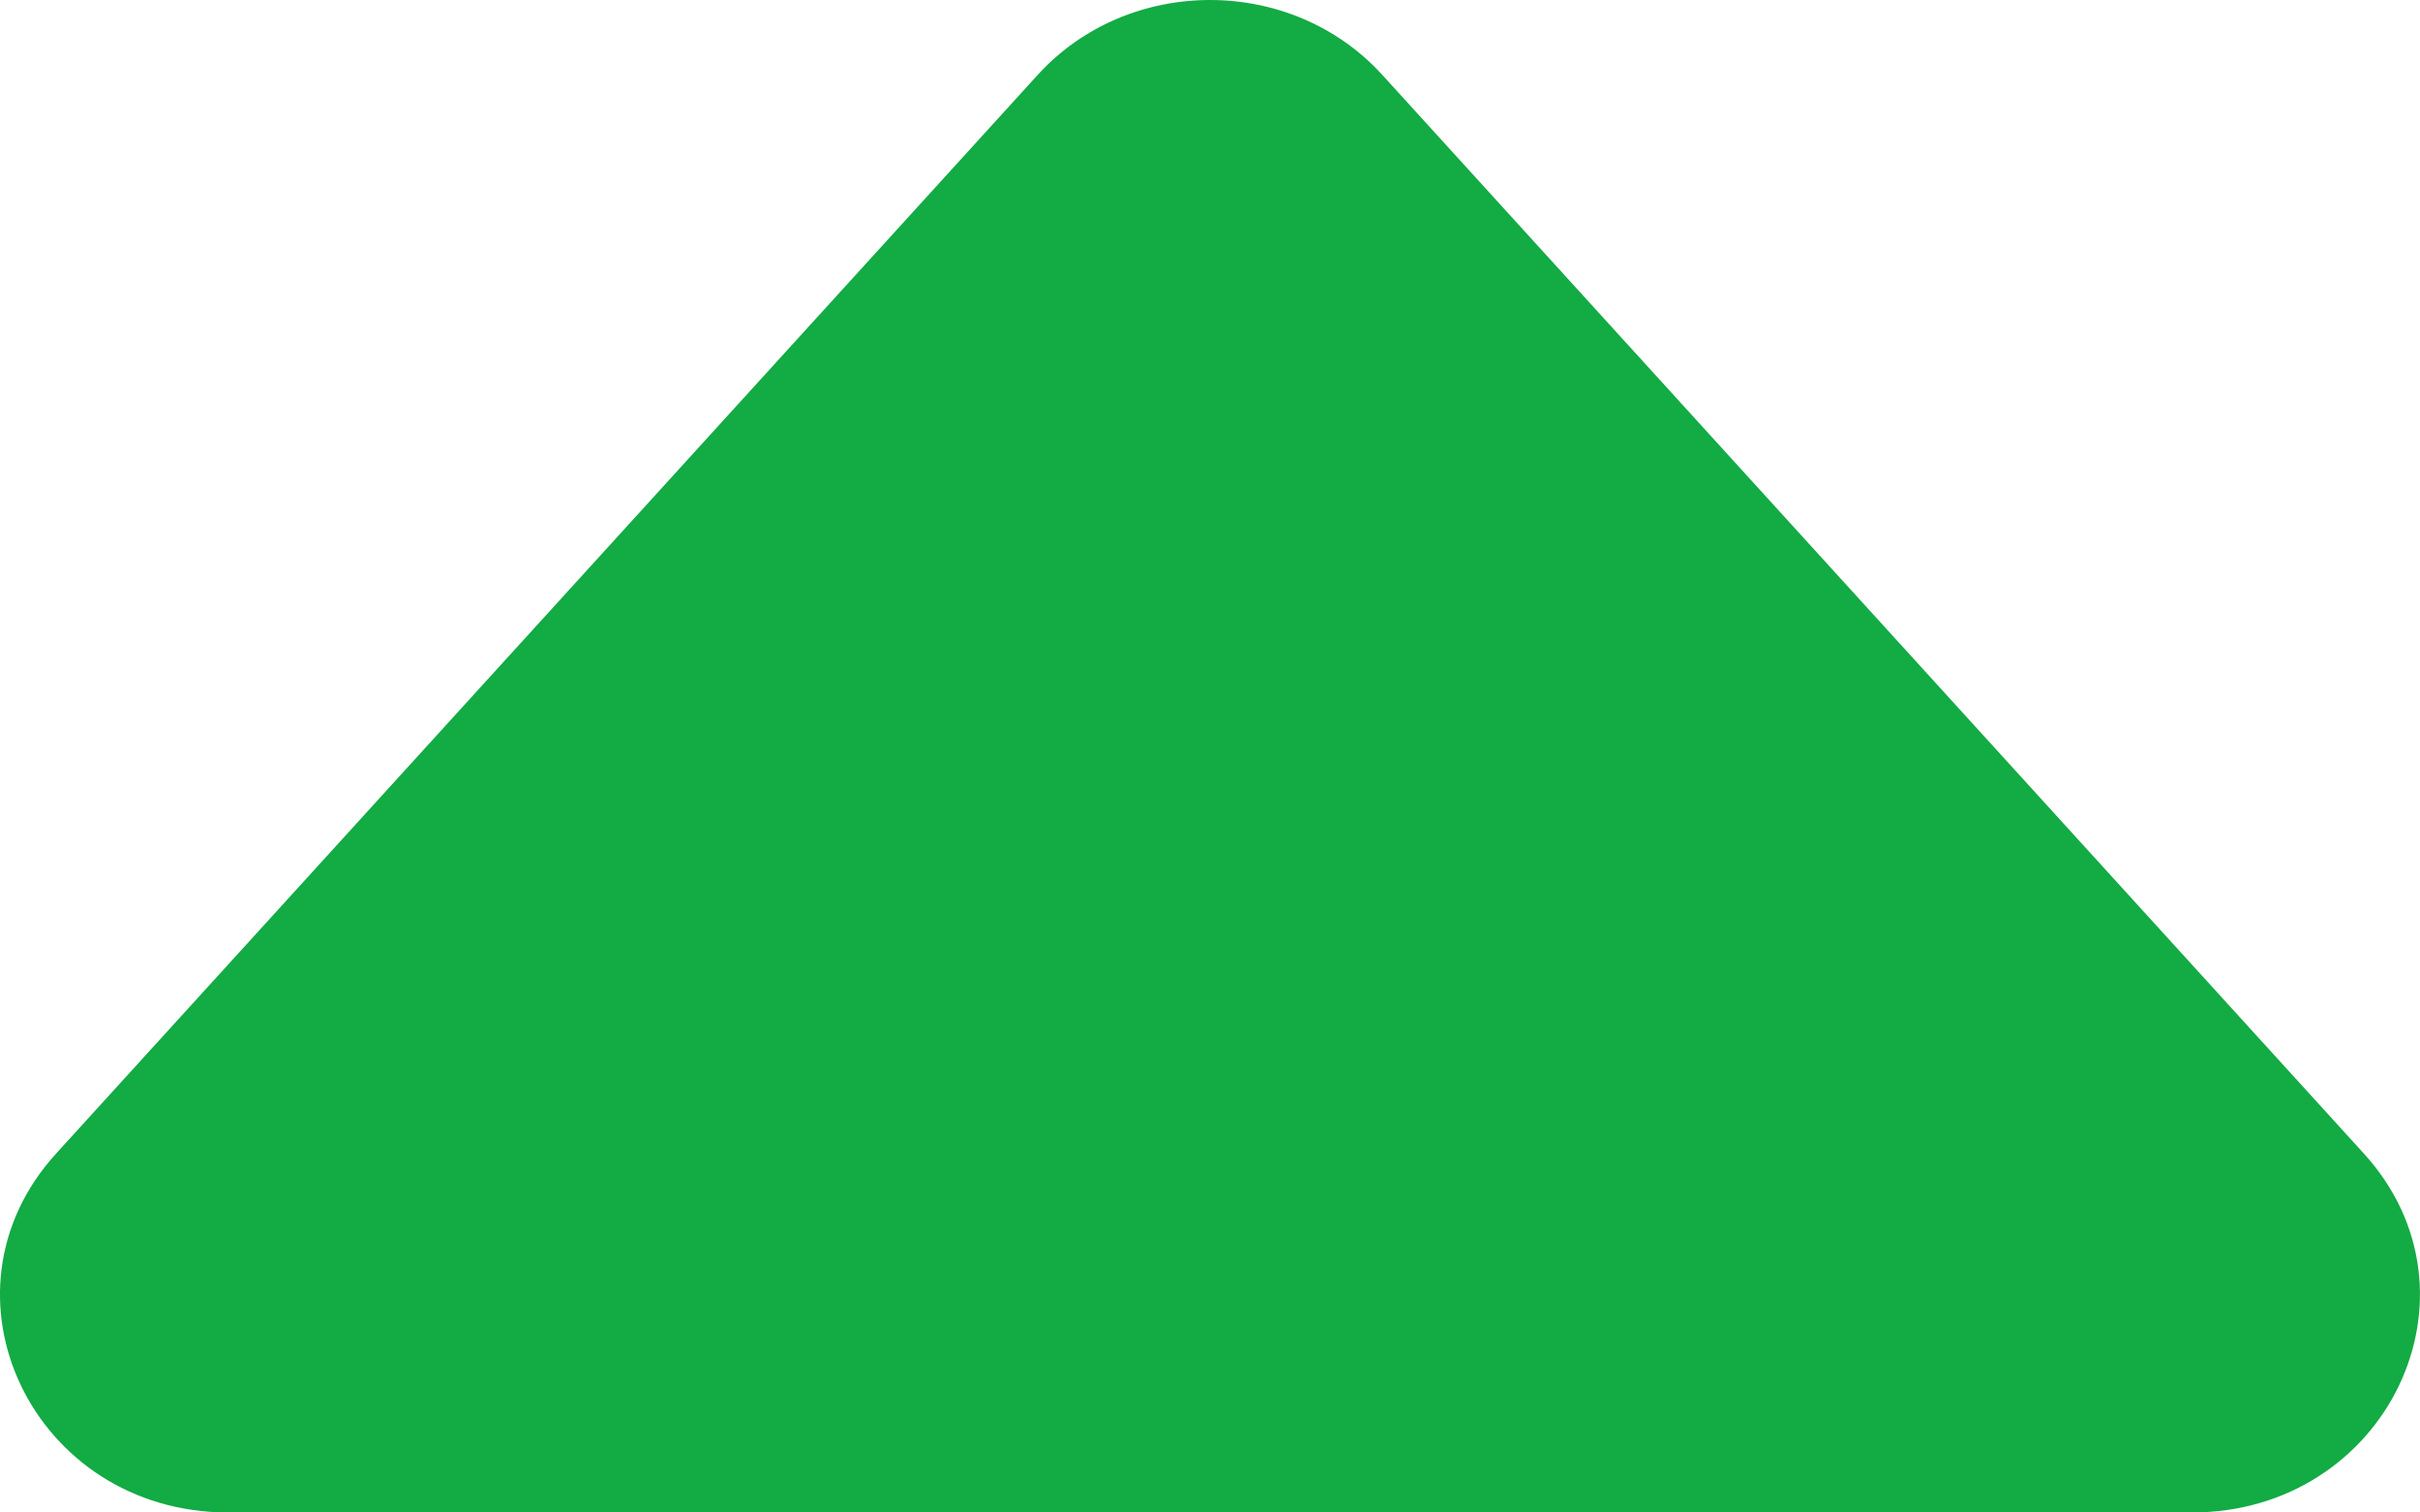 <svg width="16" height="10" viewBox="0 0 16 10" fill="none" xmlns="http://www.w3.org/2000/svg">
<path d="M6.861 0.495C7.462 -0.165 8.538 -0.165 9.139 0.495L15.629 7.627C16.474 8.556 15.781 10 14.49 10H1.51C0.219 10 -0.475 8.556 0.371 7.627L6.861 0.495Z" fill="#12AB44"/>
</svg>
